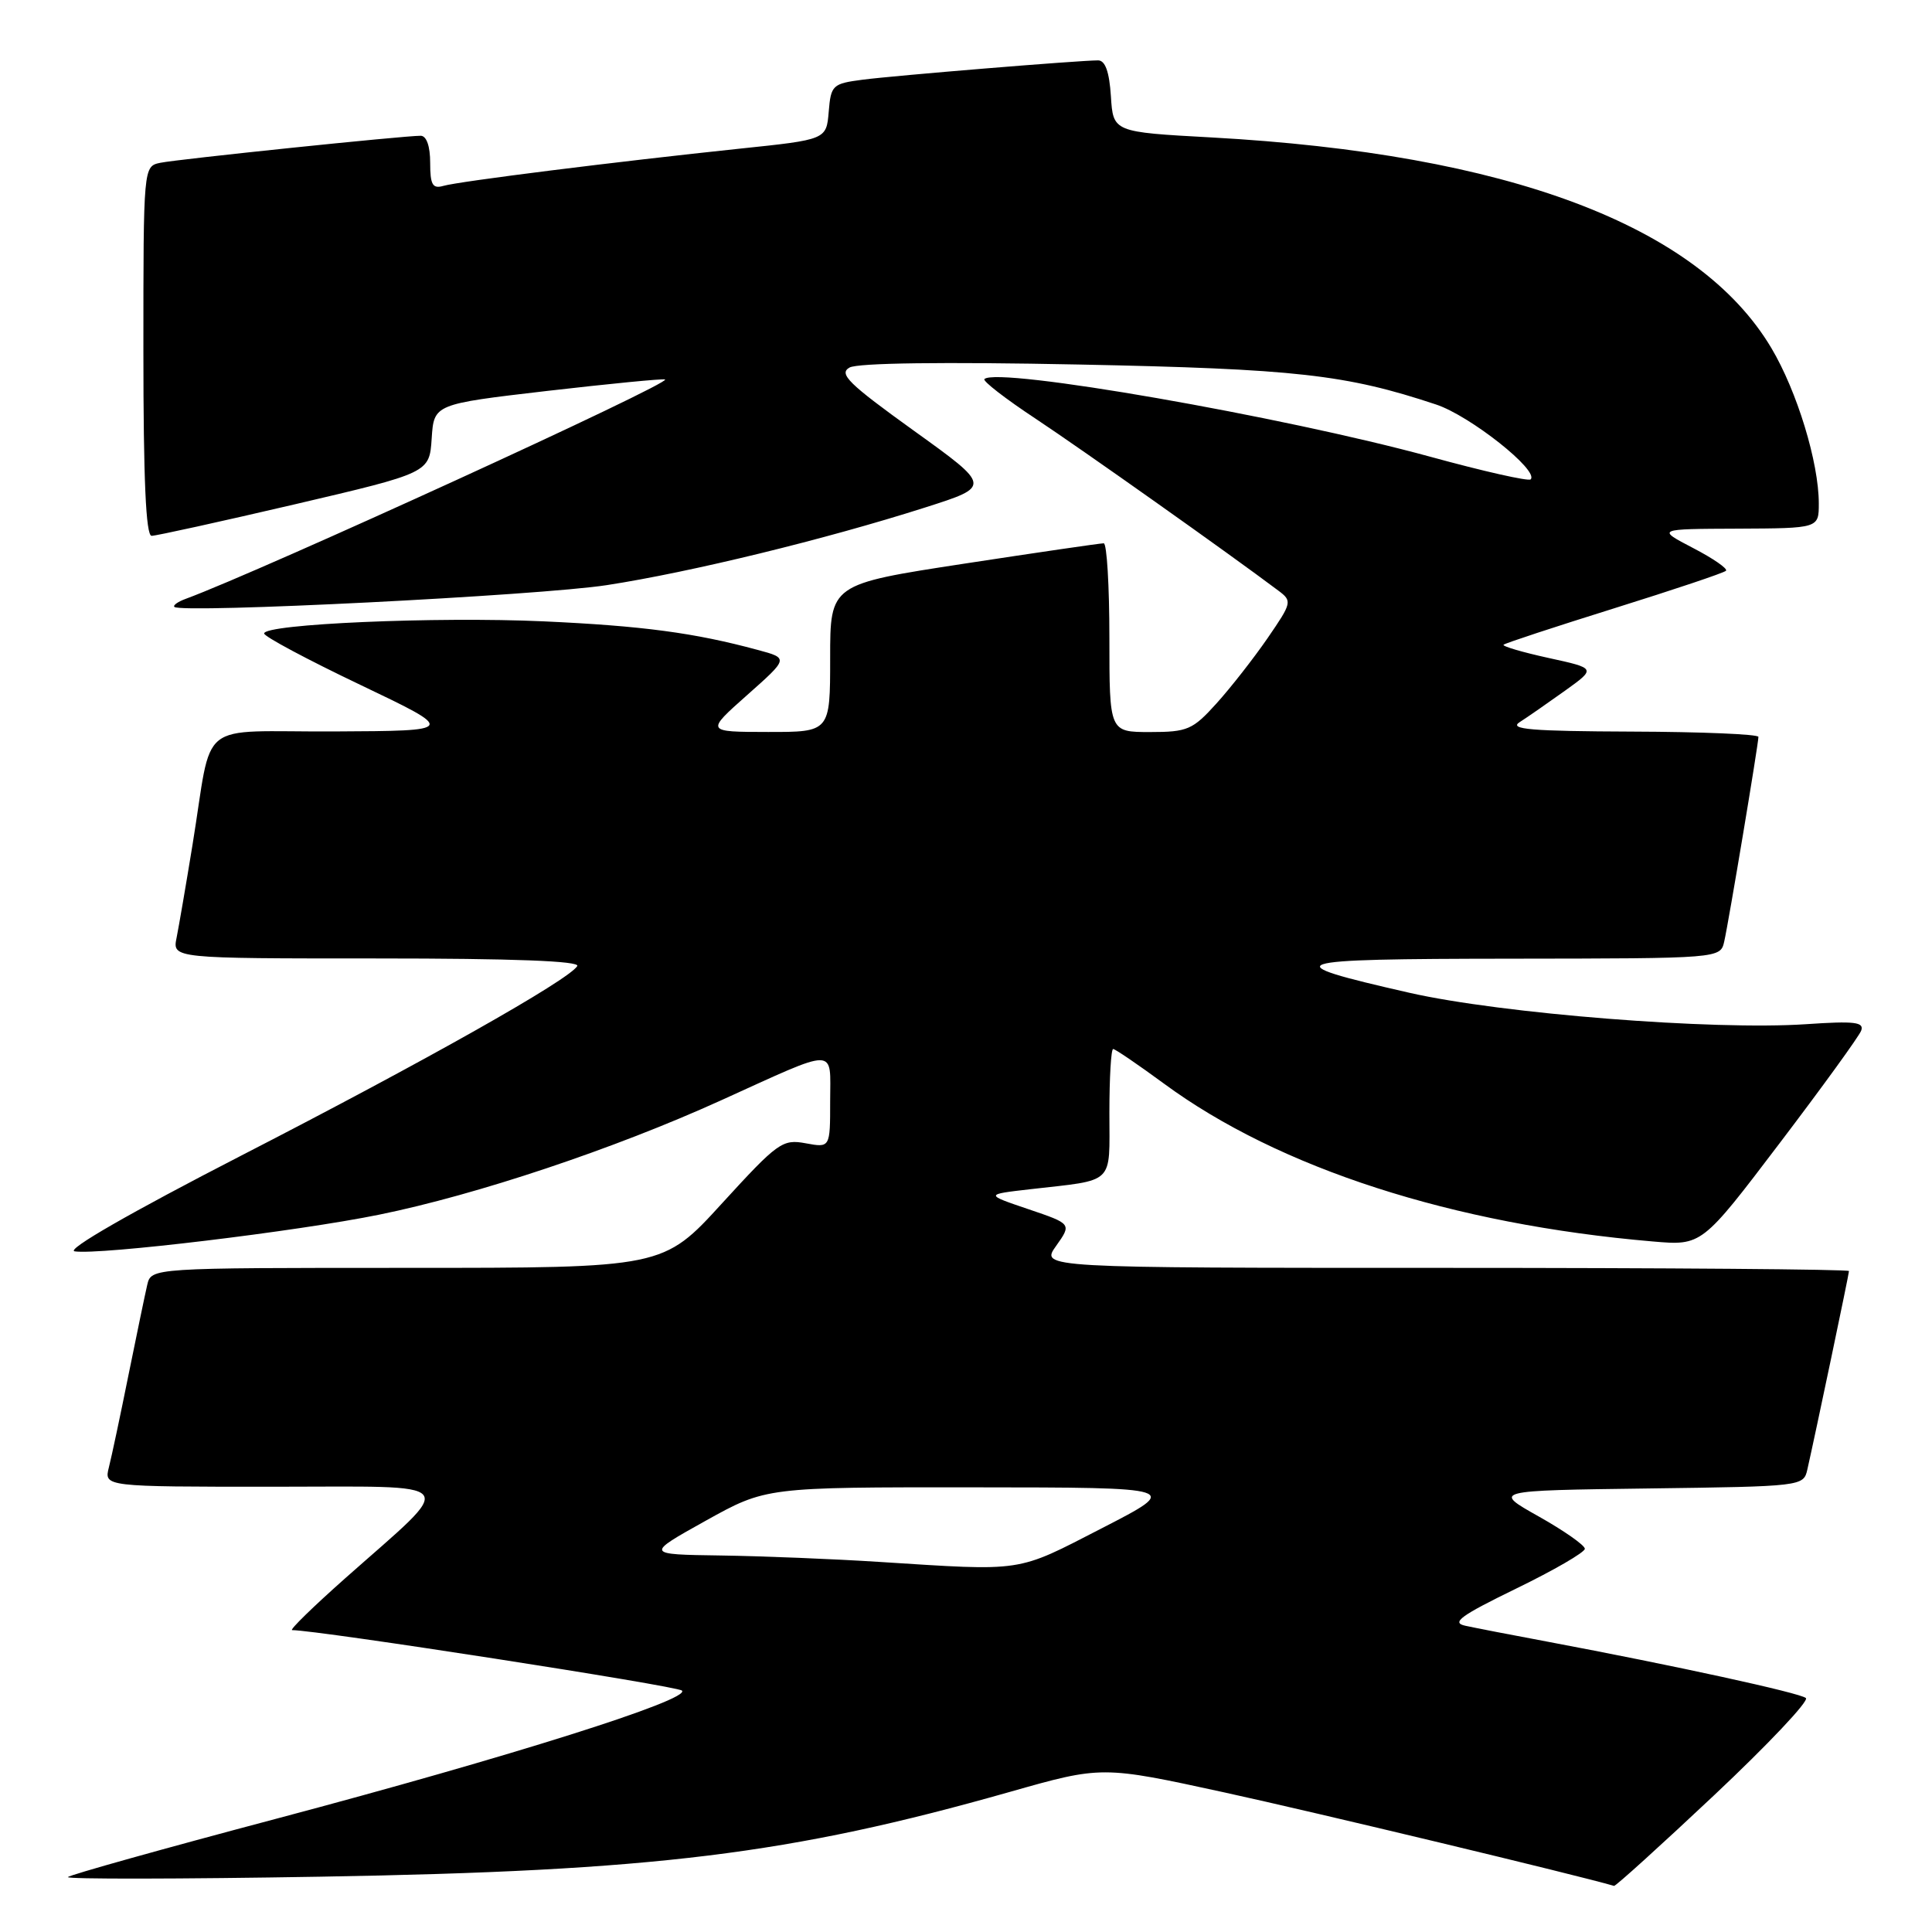 <?xml version="1.0" encoding="UTF-8" standalone="no"?>
<!DOCTYPE svg PUBLIC "-//W3C//DTD SVG 1.1//EN" "http://www.w3.org/Graphics/SVG/1.1/DTD/svg11.dtd" >
<svg xmlns="http://www.w3.org/2000/svg" xmlns:xlink="http://www.w3.org/1999/xlink" version="1.1" viewBox="0 0 256 256">
 <g >
 <path fill="currentColor"
d=" M 227.17 237.84 C 234.27 231.16 239.73 225.38 239.29 225.00 C 238.52 224.32 221.90 220.70 205.00 217.52 C 200.32 216.65 195.45 215.70 194.16 215.42 C 192.26 215.01 193.52 214.09 200.91 210.49 C 205.91 208.06 210.00 205.69 210.00 205.22 C 210.00 204.76 207.25 202.83 203.89 200.94 C 197.77 197.50 197.77 197.50 218.37 197.23 C 238.76 196.96 238.98 196.94 239.48 194.73 C 240.55 190.02 245.00 168.82 245.00 168.42 C 245.00 168.19 220.89 168.00 191.43 168.00 C 137.86 168.00 137.86 168.00 139.94 165.09 C 142.01 162.17 142.01 162.17 136.26 160.22 C 130.50 158.27 130.50 158.27 136.50 157.58 C 147.85 156.28 147.00 157.10 147.00 147.48 C 147.00 142.82 147.22 139.00 147.50 139.00 C 147.77 139.00 150.79 141.06 154.21 143.57 C 169.46 154.80 192.50 162.24 219.00 164.50 C 225.50 165.06 225.50 165.06 235.78 151.52 C 241.44 144.07 246.31 137.35 246.61 136.58 C 247.05 135.43 245.77 135.27 239.32 135.71 C 226.99 136.54 198.95 134.32 186.76 131.55 C 168.70 127.44 169.83 127.06 200.23 127.03 C 227.96 127.00 227.96 127.00 228.47 124.75 C 229.07 122.10 233.00 98.57 233.00 97.64 C 233.00 97.29 225.46 96.97 216.25 96.94 C 202.90 96.89 199.88 96.64 201.36 95.69 C 202.38 95.04 205.08 93.16 207.36 91.53 C 211.50 88.56 211.50 88.56 205.18 87.18 C 201.71 86.42 199.03 85.63 199.23 85.43 C 199.43 85.23 206.03 83.06 213.90 80.60 C 221.77 78.14 228.43 75.91 228.70 75.63 C 228.97 75.36 227.01 74.00 224.35 72.62 C 219.50 70.09 219.50 70.09 230.25 70.05 C 241.00 70.00 241.00 70.00 241.00 66.71 C 241.00 61.28 238.12 51.84 234.71 46.11 C 225.04 29.86 199.78 20.37 160.50 18.21 C 147.50 17.50 147.50 17.50 147.20 12.75 C 146.99 9.51 146.45 8.00 145.50 8.00 C 143.01 8.00 118.62 10.00 114.31 10.56 C 110.31 11.08 110.10 11.28 109.81 14.80 C 109.50 18.50 109.50 18.50 98.00 19.70 C 81.66 21.42 60.81 24.03 58.75 24.63 C 57.32 25.04 57.00 24.49 57.00 21.57 C 57.00 19.38 56.52 18.00 55.75 17.99 C 53.54 17.98 23.58 21.09 21.25 21.57 C 19.00 22.04 19.00 22.04 19.00 46.52 C 19.00 63.52 19.33 71.00 20.09 71.00 C 20.69 71.00 29.22 69.12 39.04 66.83 C 56.90 62.65 56.90 62.65 57.20 58.10 C 57.50 53.55 57.50 53.55 72.50 51.80 C 80.75 50.85 87.78 50.16 88.12 50.28 C 89.23 50.67 34.58 75.68 24.61 79.35 C 23.57 79.73 22.89 80.21 23.11 80.42 C 24.05 81.30 71.44 78.92 80.42 77.53 C 91.51 75.82 109.31 71.48 122.57 67.25 C 131.36 64.45 131.36 64.45 121.09 57.07 C 112.43 50.84 111.09 49.53 112.57 48.70 C 113.66 48.09 125.01 47.94 142.91 48.30 C 171.74 48.88 178.32 49.62 190.29 53.60 C 194.79 55.09 203.97 62.36 202.82 63.52 C 202.54 63.80 196.55 62.45 189.52 60.52 C 169.96 55.17 132.10 48.57 130.44 50.23 C 130.18 50.48 133.24 52.85 137.24 55.49 C 143.35 59.54 162.83 73.33 169.40 78.27 C 171.24 79.65 171.19 79.86 167.96 84.56 C 166.12 87.23 163.07 91.13 161.19 93.21 C 158.04 96.70 157.35 97.00 152.38 97.00 C 147.00 97.00 147.00 97.00 147.00 84.50 C 147.00 77.62 146.66 71.99 146.25 71.99 C 145.84 71.98 137.51 73.20 127.75 74.69 C 110.00 77.41 110.00 77.41 110.00 87.20 C 110.00 97.00 110.00 97.00 101.75 96.99 C 93.50 96.98 93.50 96.98 99.00 92.10 C 104.50 87.22 104.50 87.22 100.41 86.12 C 92.03 83.85 85.14 82.93 72.00 82.33 C 57.82 81.69 35.00 82.68 35.00 83.94 C 35.00 84.34 40.74 87.41 47.75 90.75 C 60.50 96.84 60.50 96.84 44.33 96.92 C 25.74 97.01 28.28 94.98 25.50 112.00 C 24.65 117.22 23.70 122.74 23.40 124.25 C 22.84 127.00 22.84 127.00 49.98 127.00 C 68.00 127.00 76.91 127.34 76.49 128.01 C 75.35 129.87 56.27 140.63 31.97 153.12 C 17.26 160.69 8.68 165.62 9.89 165.81 C 13.16 166.32 39.36 163.17 50.24 160.95 C 63.17 158.32 81.40 152.22 95.48 145.83 C 111.23 138.69 110.00 138.68 110.00 145.93 C 110.00 152.09 110.00 152.09 106.75 151.49 C 103.68 150.92 103.06 151.37 95.68 159.44 C 87.87 168.00 87.87 168.00 53.95 168.00 C 20.04 168.00 20.04 168.00 19.51 170.25 C 19.22 171.49 18.11 176.85 17.03 182.17 C 15.96 187.49 14.79 193.00 14.43 194.42 C 13.78 197.00 13.78 197.00 36.07 197.00 C 61.62 197.00 60.71 195.86 45.74 209.13 C 41.48 212.91 38.31 216.00 38.71 216.00 C 42.06 216.00 89.70 223.39 90.36 224.01 C 91.61 225.18 67.53 232.79 36.50 241.02 C 21.65 244.96 9.28 248.42 9.00 248.72 C 8.72 249.01 23.80 248.99 42.50 248.67 C 86.70 247.92 104.65 245.71 133.76 237.45 C 146.01 233.97 146.01 233.97 162.26 237.51 C 174.26 240.13 208.87 248.43 213.87 249.89 C 214.07 249.95 220.06 244.53 227.17 237.84 Z  M 116.50 206.96 C 110.45 206.57 101.00 206.19 95.50 206.11 C 85.50 205.97 85.50 205.97 93.50 201.51 C 101.50 197.06 101.50 197.06 129.00 197.08 C 156.50 197.10 156.50 197.10 146.00 202.50 C 134.55 208.39 135.84 208.19 116.50 206.96 Z "/>
</g>
</svg>